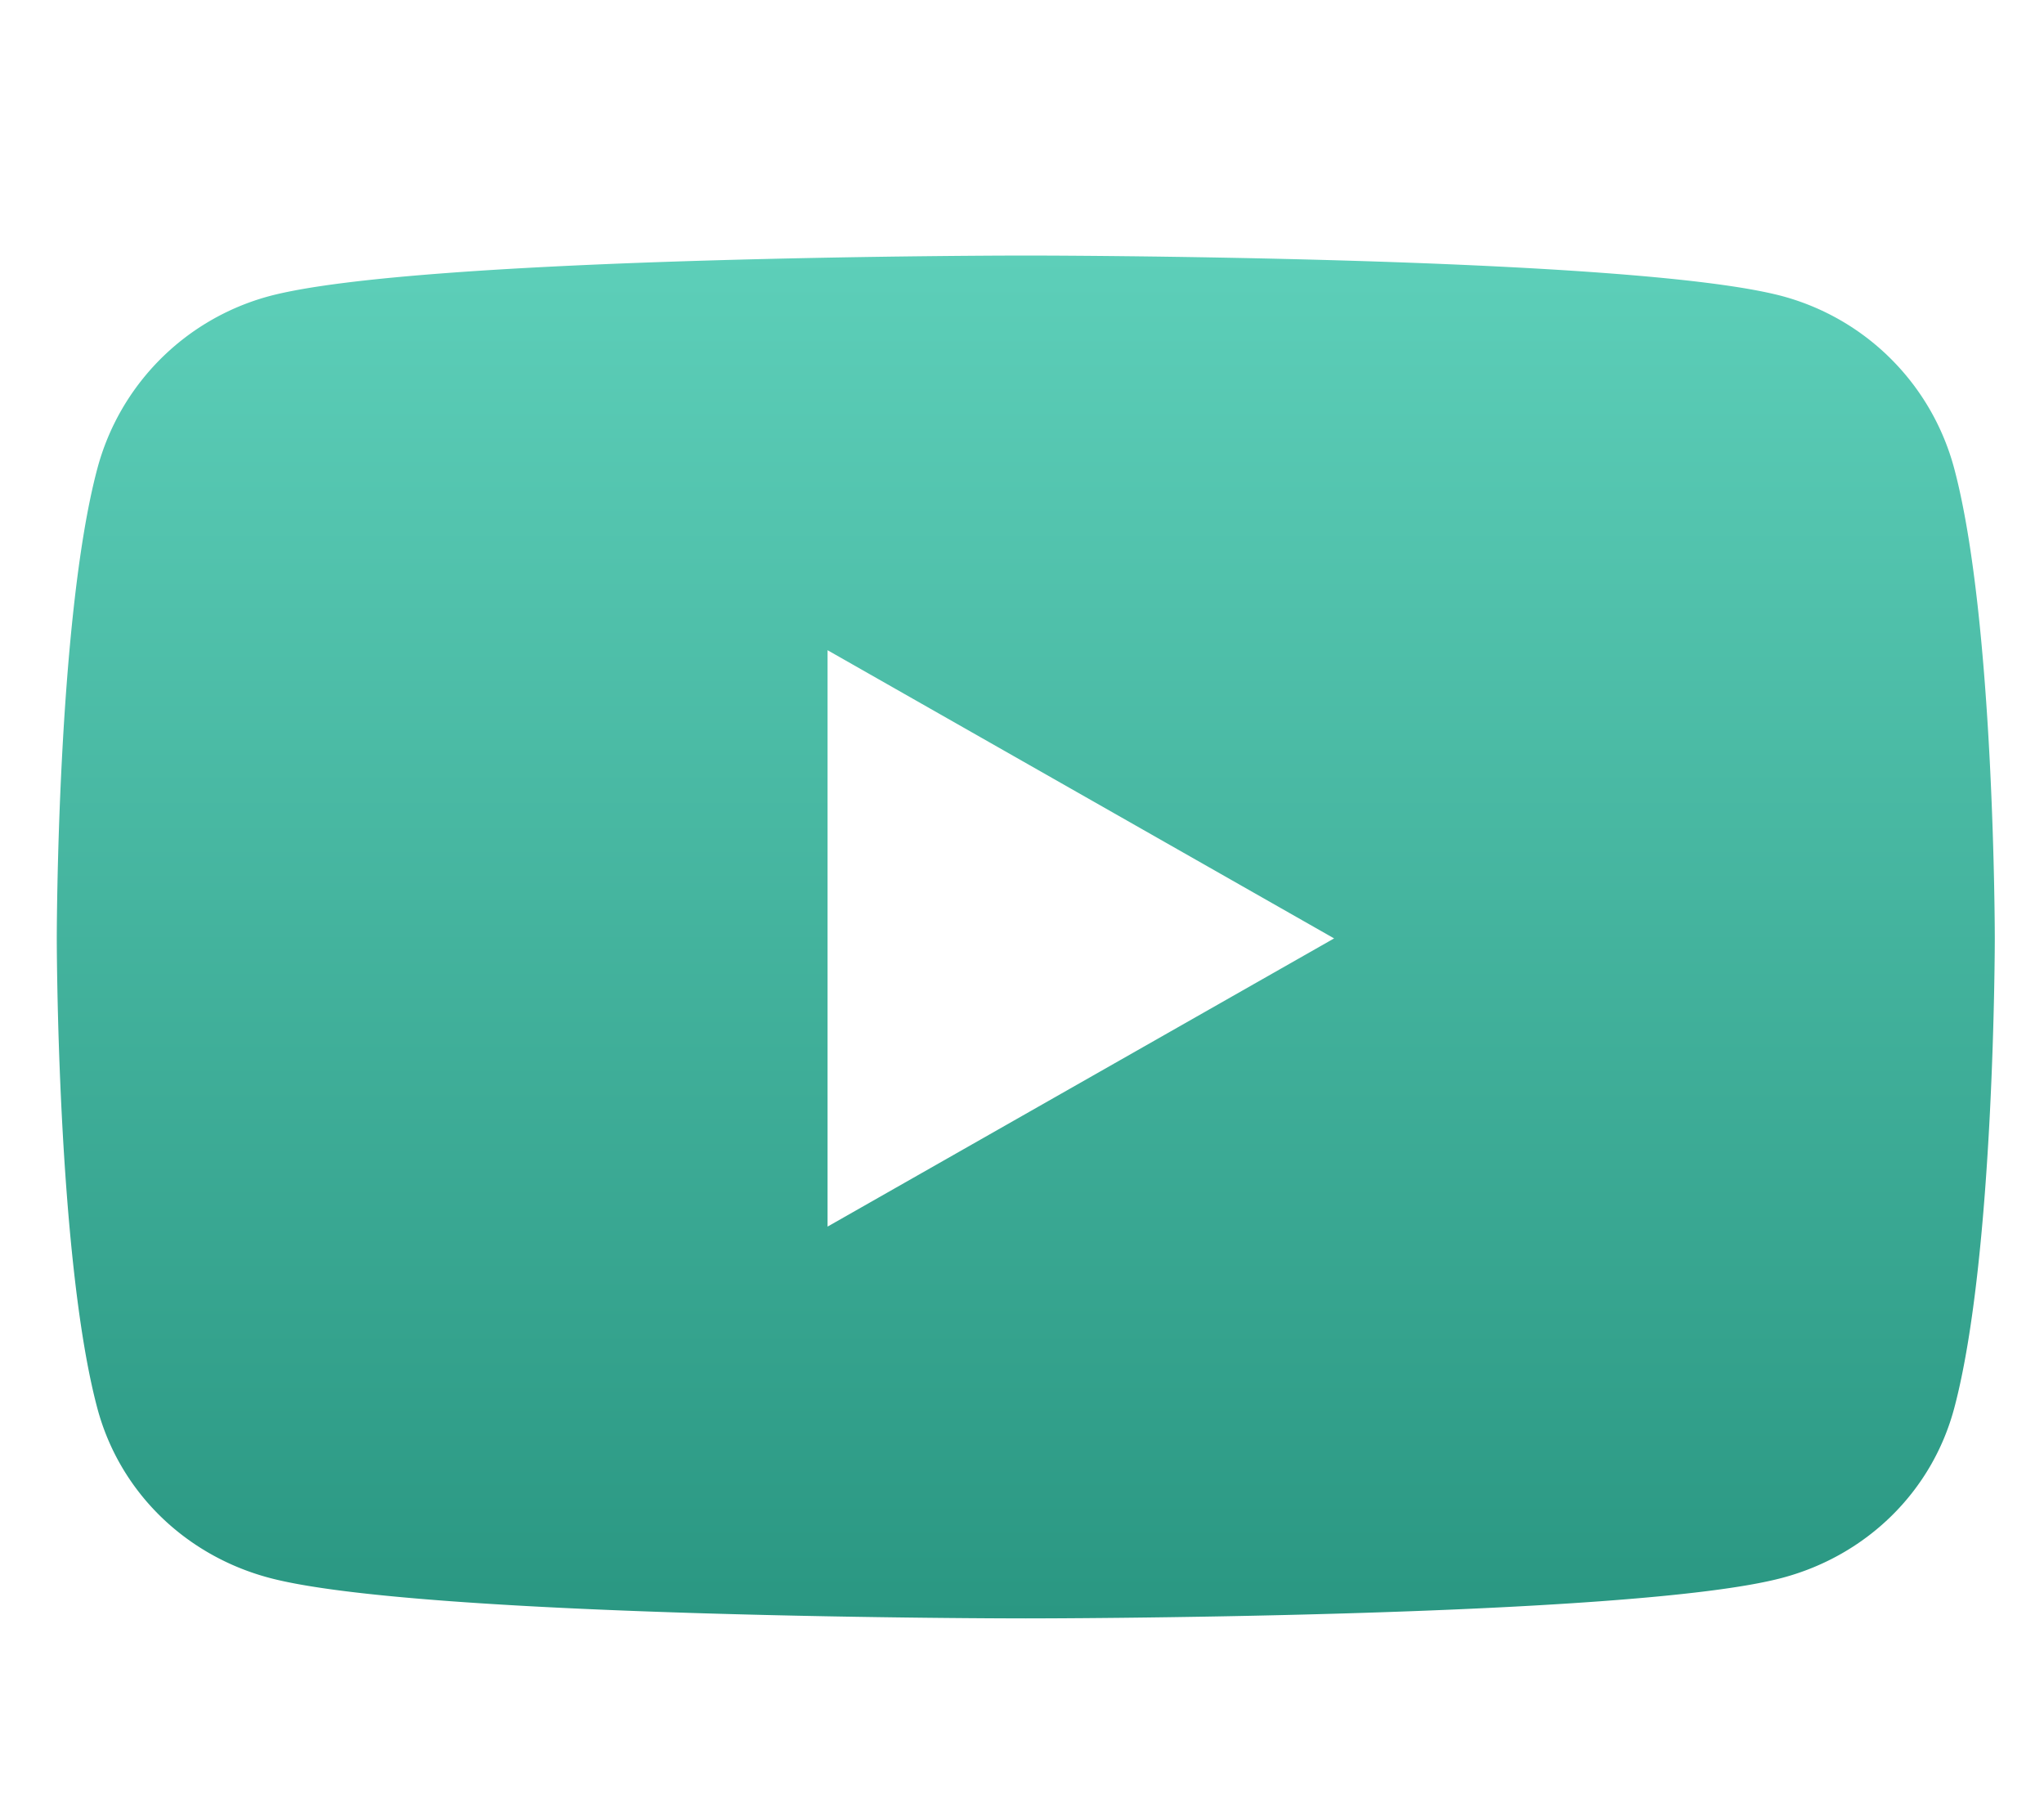 <svg xmlns="http://www.w3.org/2000/svg" width="72" height="64" fill="none"><path fill="url(#a)" d="M68.84 16.51a8.578 8.578 0 0 0-6.035-6.074C57.48 9 36.133 9 36.133 9S14.786 9 9.462 10.436a8.578 8.578 0 0 0-6.035 6.074C2 21.87 2 33.048 2 33.048s0 11.18 1.426 16.539c.786 2.956 3.099 5.187 6.036 5.977C14.786 57 36.133 57 36.133 57s21.348 0 26.672-1.436c2.937-.79 5.25-3.021 6.035-5.977 1.427-5.359 1.427-16.539 1.427-16.539s0-11.18-1.427-16.538ZM29.151 43.2v-20.3l17.843 10.15-17.843 10.15Z"/><defs><linearGradient id="a" x1="36.133" x2="36.133" y1="9" y2="57" gradientUnits="userSpaceOnUse"><stop stop-color="#5DCFB9"/><stop offset="1" stop-color="#2A9782"/><stop offset="1" stop-color="#5DCFB9"/></linearGradient></defs></svg>